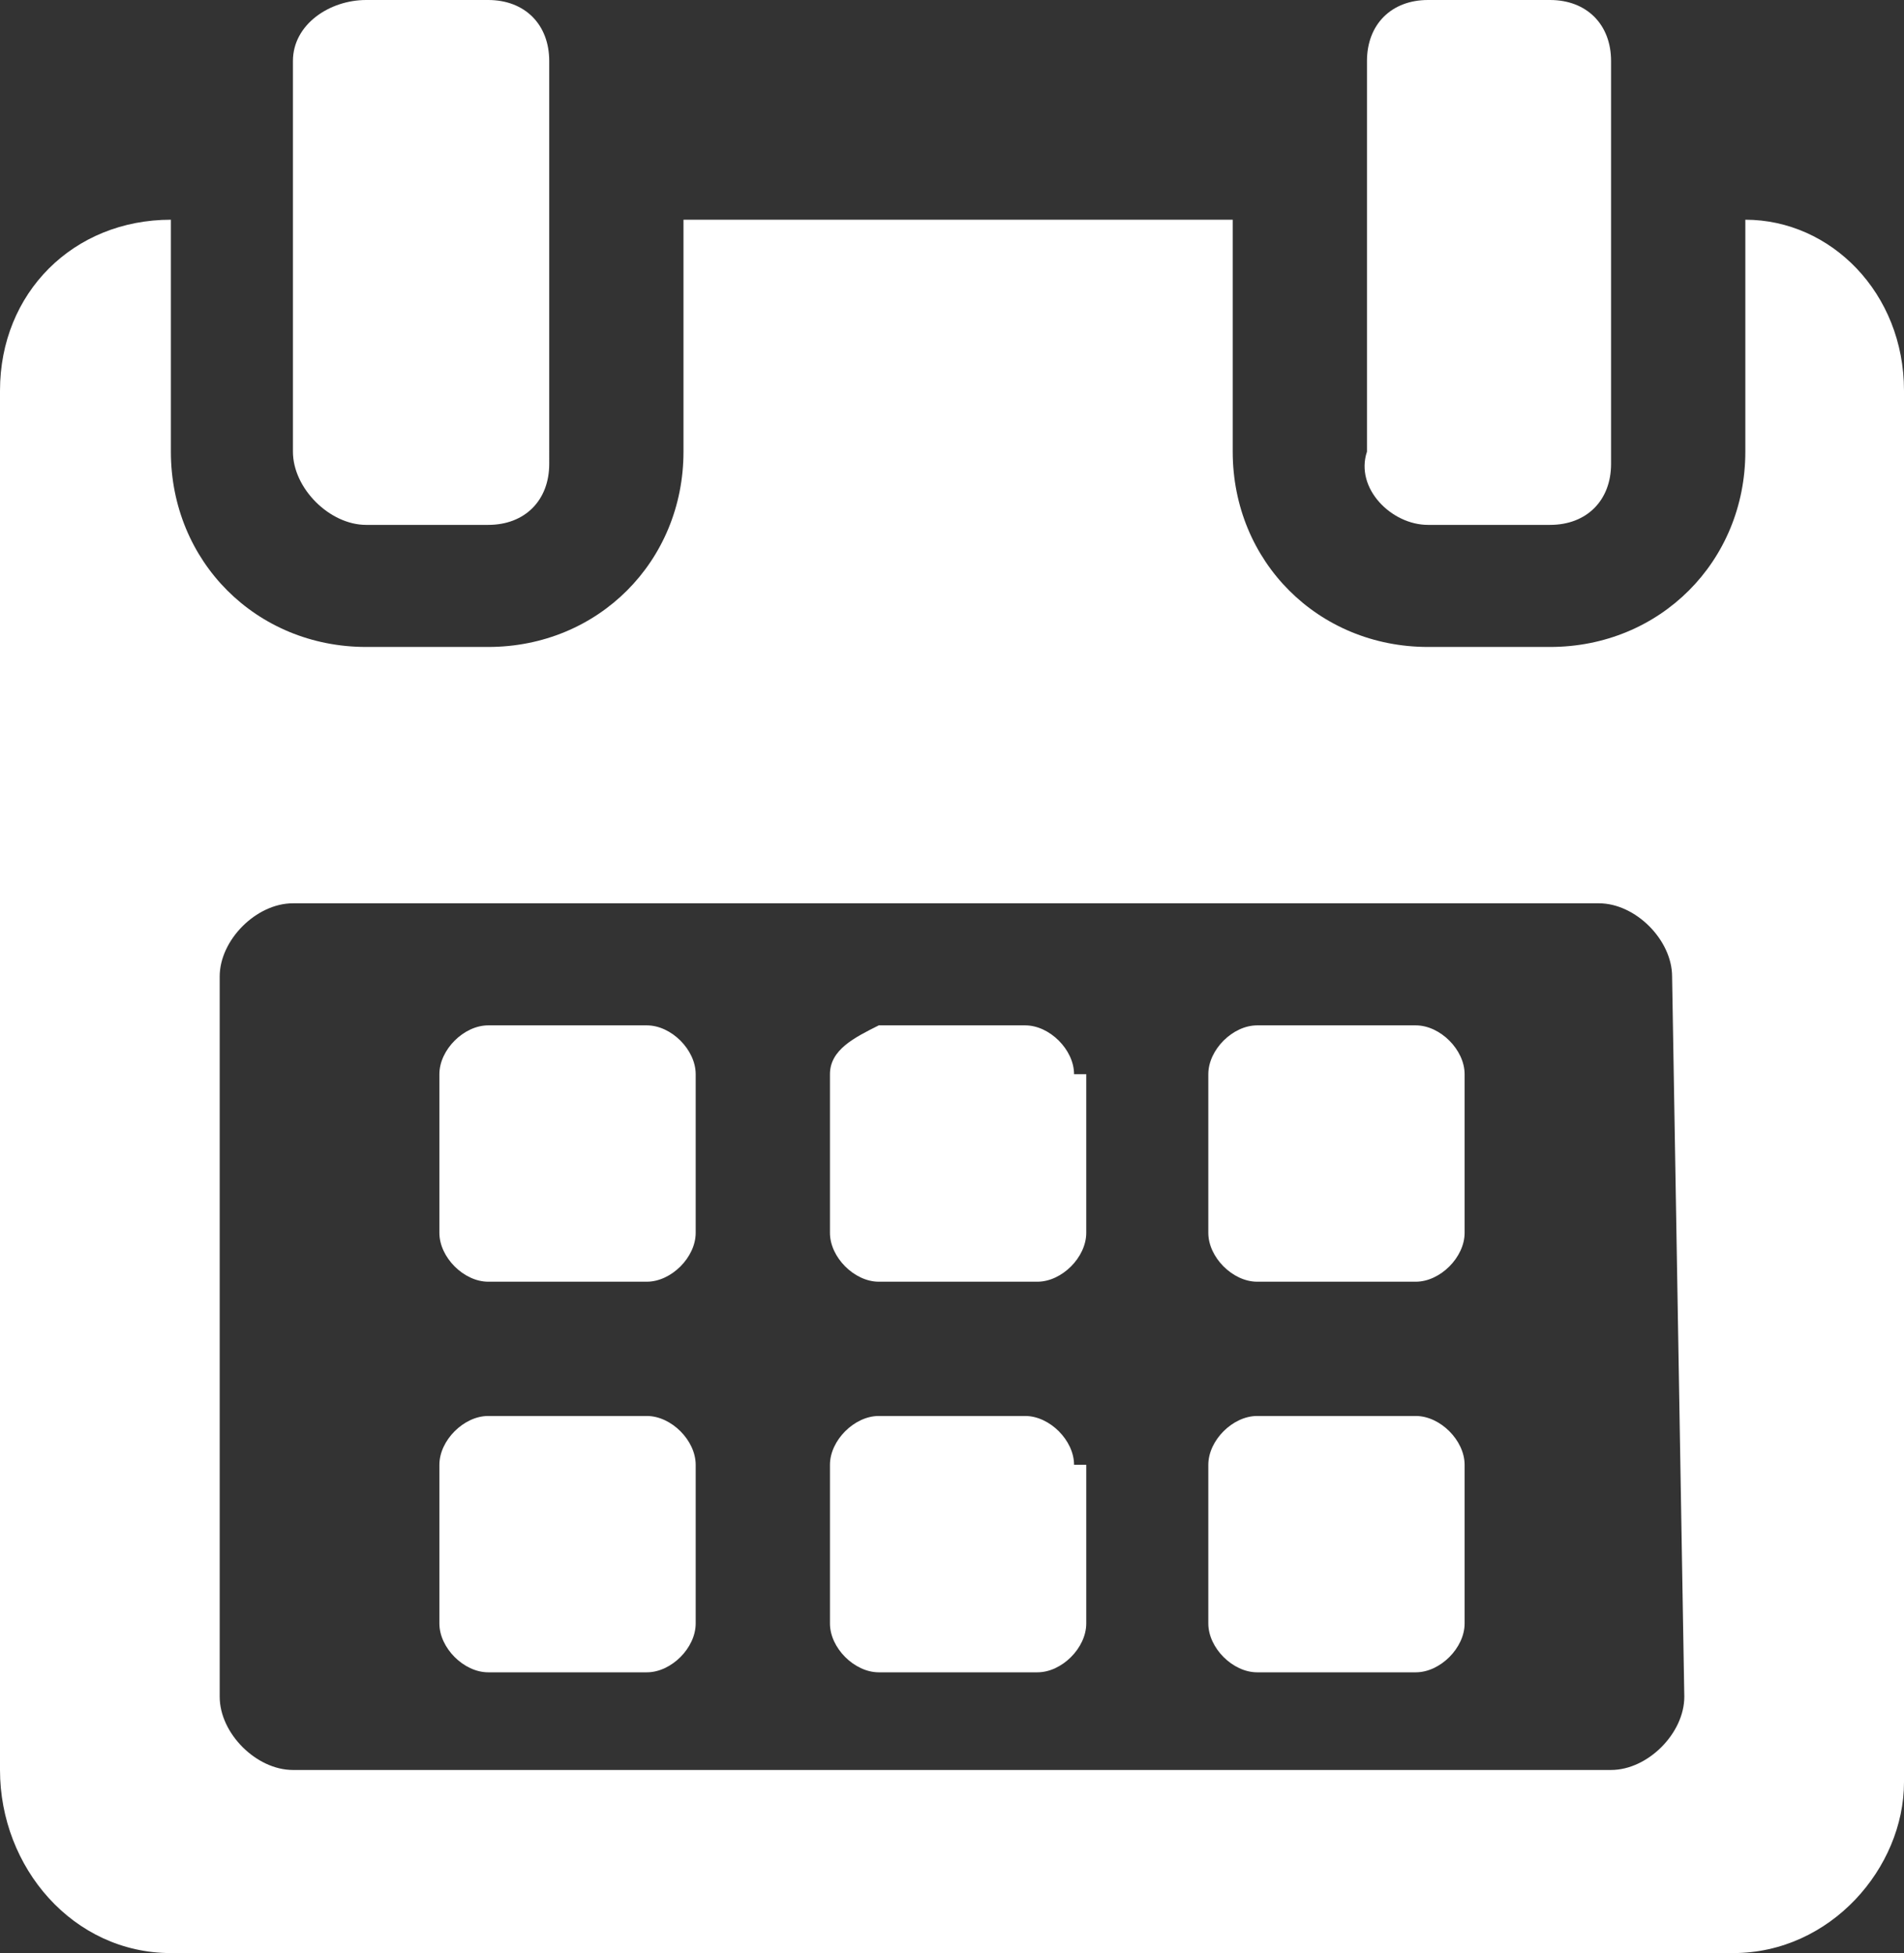 <?xml version="1.0" encoding="utf-8"?>
<!-- Generator: Adobe Illustrator 22.0.1, SVG Export Plug-In . SVG Version: 6.00 Build 0)  -->
<svg version="1.1" id="Layer_1" xmlns="http://www.w3.org/2000/svg" xmlns:xlink="http://www.w3.org/1999/xlink" x="0px" y="0px"
	 viewBox="0 0 15.6 16" style="enable-background:new 0 0 15.6 16;" xml:space="preserve">
<rect x="0" y="0" width="15.6" height="16" fill="#333333" stroke="none"/>
<style type="text/css">
	.st0{fill:#FFFFFF;}
</style>
<g>
	<g>
		<path class="st0" d="M5.7,8.8c0-0.2-0.2-0.4-0.4-0.4H4c-0.2,0-0.4,0.2-0.4,0.4v1.3c0,0.2,0.2,0.4,0.4,0.4h1.3
			c0.2,0,0.4-0.2,0.4-0.4L5.7,8.8L5.7,8.8z"/>
		<path class="st0" d="M8.8,8.8c0-0.2-0.2-0.4-0.4-0.4H7.2C7,8.5,6.8,8.6,6.8,8.8v1.3c0,0.2,0.2,0.4,0.4,0.4h1.3
			c0.2,0,0.4-0.2,0.4-0.4V8.8z"/>
		<path class="st0" d="M12,8.8c0-0.2-0.2-0.4-0.4-0.4h-1.3c-0.2,0-0.4,0.2-0.4,0.4v1.3c0,0.2,0.2,0.4,0.4,0.4h1.3
			c0.2,0,0.4-0.2,0.4-0.4V8.8z"/>
		<path class="st0" d="M5.7,12c0-0.2-0.2-0.4-0.4-0.4H4c-0.2,0-0.4,0.2-0.4,0.4v1.3c0,0.2,0.2,0.4,0.4,0.4h1.3
			c0.2,0,0.4-0.2,0.4-0.4L5.7,12L5.7,12z"/>
		<path class="st0" d="M8.8,12c0-0.2-0.2-0.4-0.4-0.4H7.2c-0.2,0-0.4,0.2-0.4,0.4v1.3c0,0.2,0.2,0.4,0.4,0.4h1.3
			c0.2,0,0.4-0.2,0.4-0.4V12z"/>
		<path class="st0" d="M12,12c0-0.2-0.2-0.4-0.4-0.4h-1.3c-0.2,0-0.4,0.2-0.4,0.4v1.3c0,0.2,0.2,0.4,0.4,0.4h1.3
			c0.2,0,0.4-0.2,0.4-0.4L12,12L12,12z"/>
		<path class="st0" d="M14.3,1.8v1.9c0,0.9-0.7,1.6-1.6,1.6h-1c-0.9,0-1.6-0.7-1.6-1.6V1.8H5.6v1.9c0,0.9-0.7,1.6-1.6,1.6H3
			c-0.9,0-1.6-0.7-1.6-1.6V1.8C0.6,1.8,0,2.4,0,3.2v11.3C0,15.3,0.6,16,1.4,16h12.8c0.8,0,1.4-0.7,1.4-1.4V3.2
			C15.6,2.4,15,1.8,14.3,1.8z M13.8,13.9c0,0.3-0.3,0.6-0.6,0.6H2.4c-0.3,0-0.6-0.3-0.6-0.6V8c0-0.3,0.3-0.6,0.6-0.6h10.7
			c0.3,0,0.6,0.3,0.6,0.6L13.8,13.9L13.8,13.9z"/>
		<path class="st0" d="M3,4.3h1c0.3,0,0.5-0.2,0.5-0.5V0.5C4.5,0.2,4.3,0,4,0H3C2.7,0,2.4,0.2,2.4,0.5v3.2C2.4,4,2.7,4.3,3,4.3z"/>
		<path class="st0" d="M11.7,4.3h1c0.3,0,0.5-0.2,0.5-0.5V0.5c0-0.3-0.2-0.5-0.5-0.5h-1c-0.3,0-0.5,0.2-0.5,0.5v3.2
			C11.1,4,11.4,4.3,11.7,4.3z"/>
	</g>
</g>
</svg>
